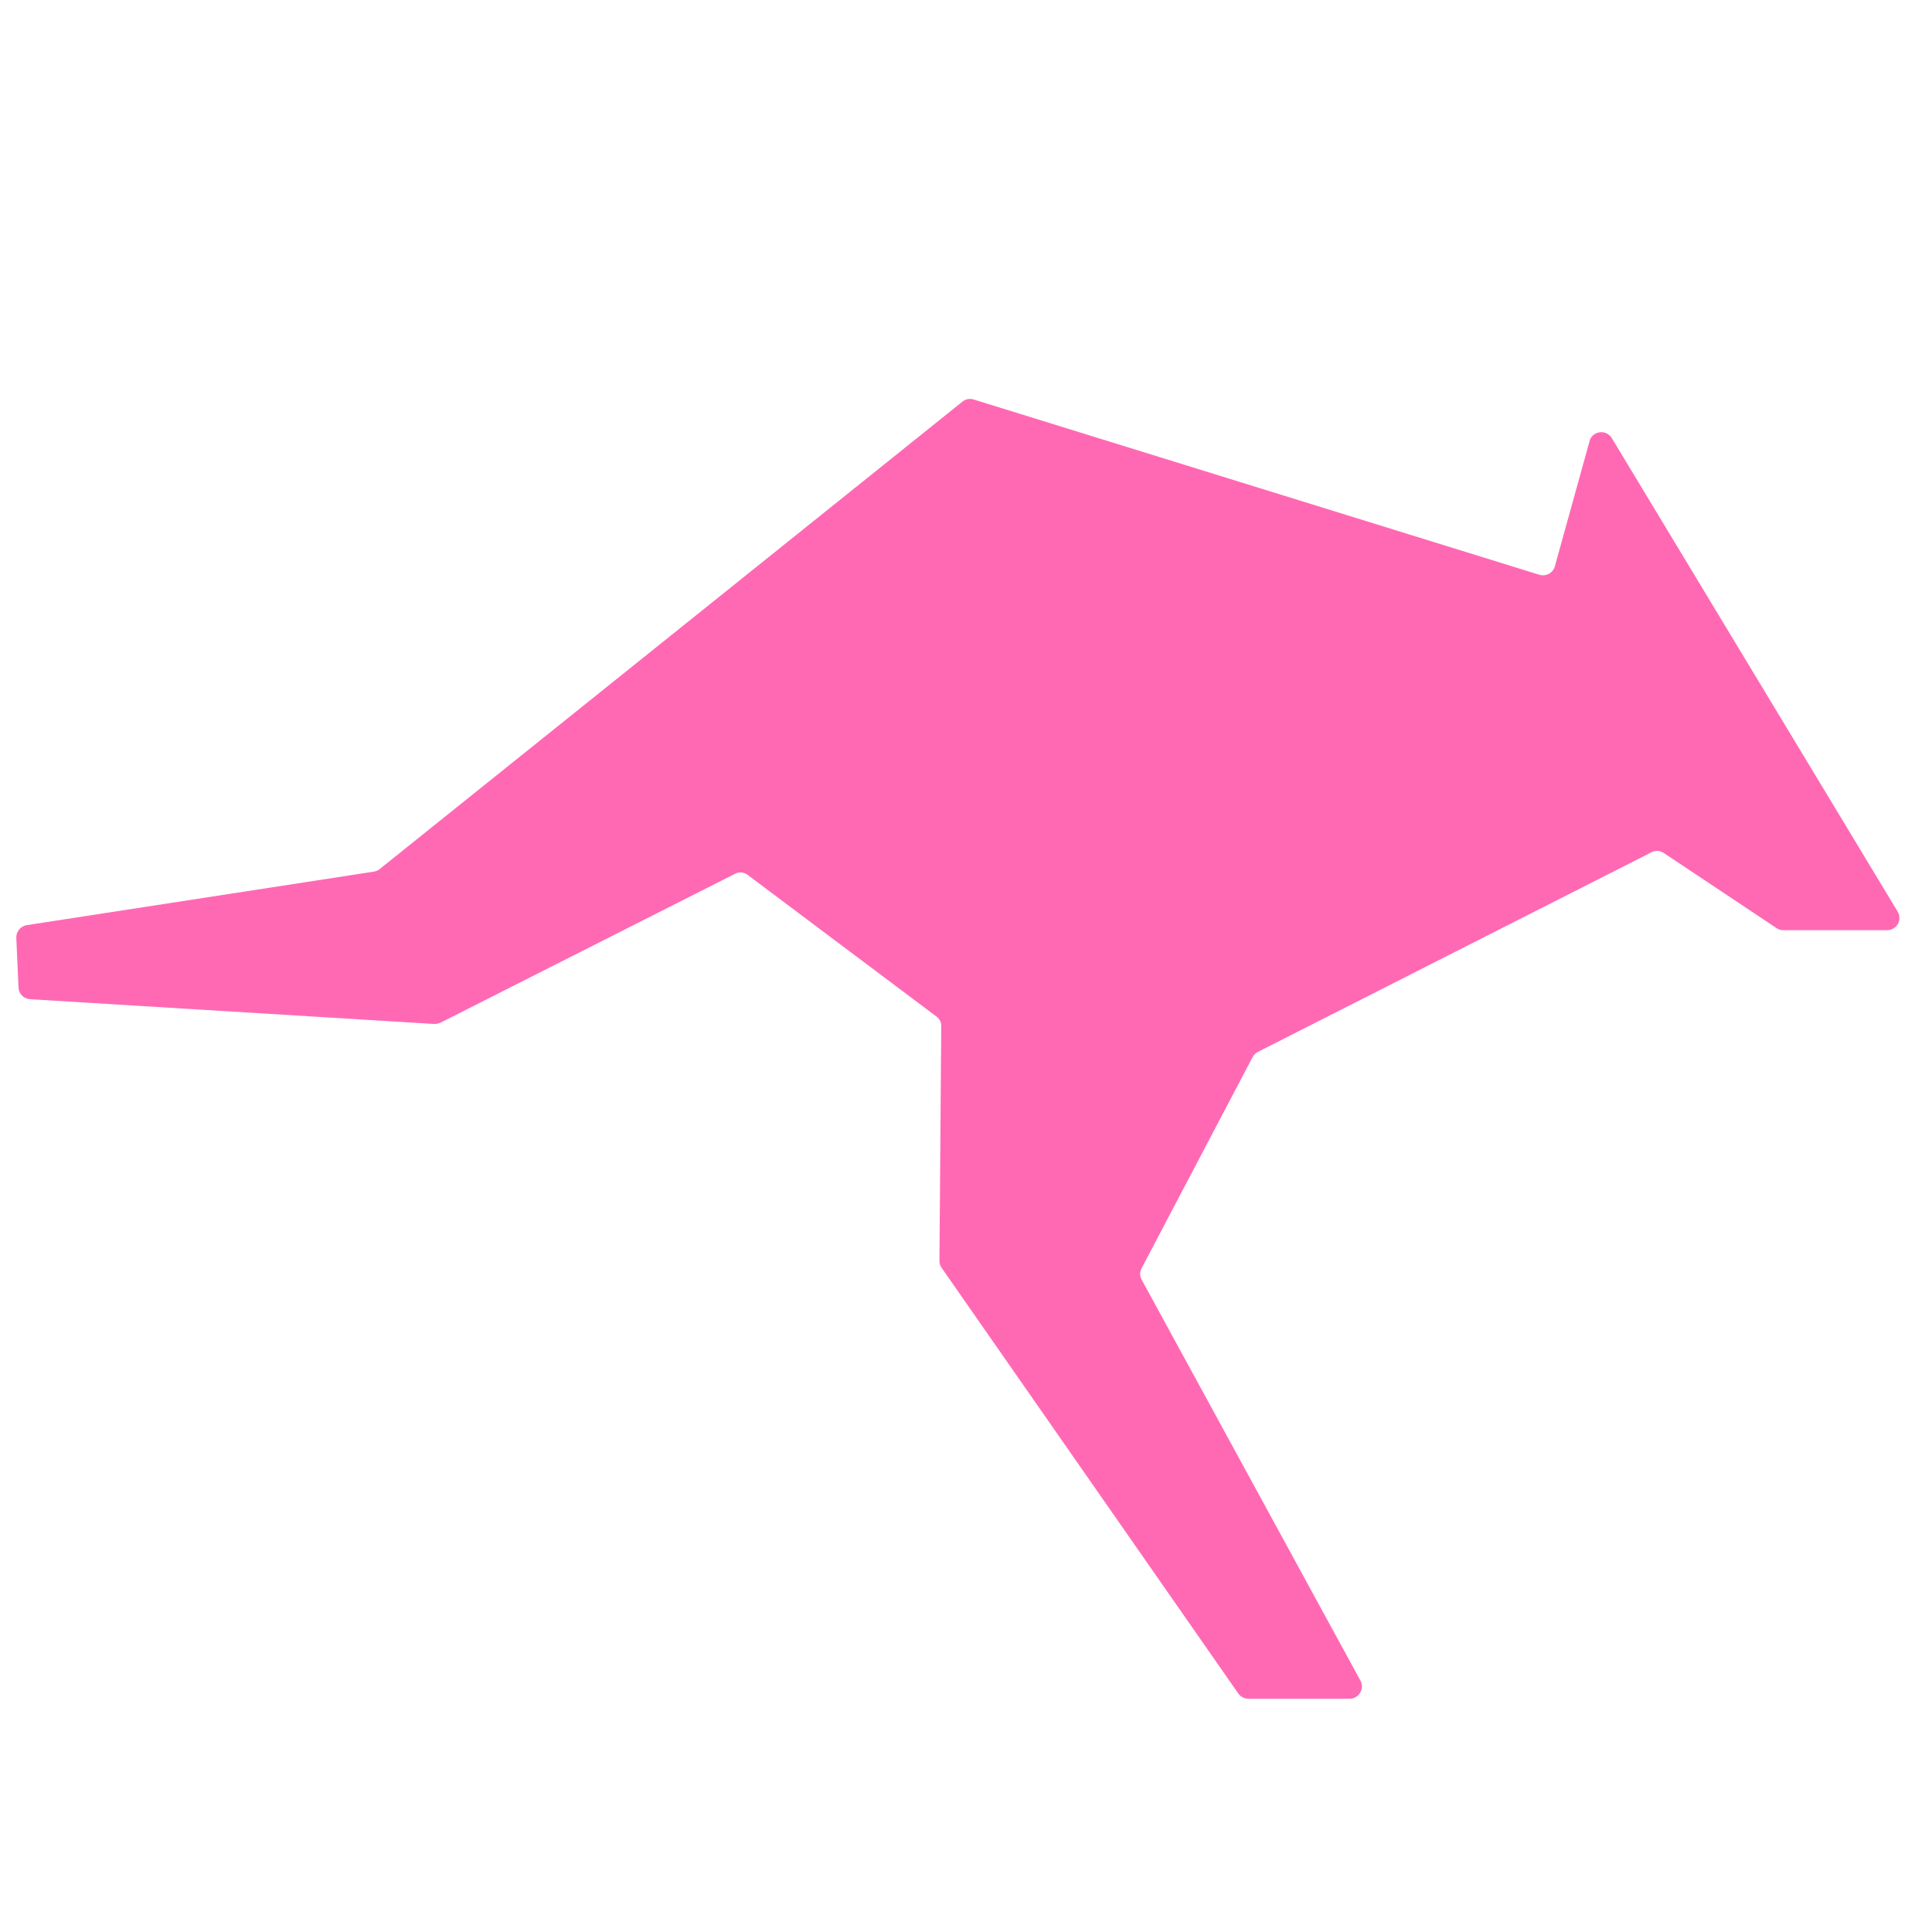 <?xml version="1.0" encoding="UTF-8"?>
<svg id="Layer_1" data-name="Layer 1" xmlns="http://www.w3.org/2000/svg" xmlns:i="http://ns.adobe.com/AdobeIllustrator/10.0/" version="1.1" viewBox="0 0 96 96">
  <defs>
    <style>
      .cls-1 {
        fill: #FF69B4;
        stroke-width: 0px;
      }
    </style>
  </defs>
  <path class="cls-1" d="M78.99,21.9l-1.73,6.24c-.09.33-.44.52-.77.42l-28.11-8.71c-.19-.06-.41-.02-.56.11l-28.95,23.22c-.08.07-.18.11-.29.13l-17.25,2.66c-.31.05-.53.32-.52.63l.11,2.47c.01.31.26.56.57.58l20.08,1.23c.11,0,.22-.02.31-.06l14.64-7.4c.21-.11.46-.08.64.06l9.37,7.03c.16.12.25.3.24.49l-.09,11.65c0,.13.04.25.11.35l14.74,21.15c.11.16.3.26.5.26h5.03c.46,0,.76-.5.54-.9l-10.87-19.92c-.1-.18-.1-.4,0-.58l5.51-10.48c.06-.11.15-.2.26-.26l19.56-9.92c.2-.1.43-.09.62.04l5.6,3.73c.1.07.22.1.34.1h5.15c.48,0,.77-.52.52-.93l-14.2-23.52c-.28-.46-.97-.36-1.11.15Z"/>
</svg>